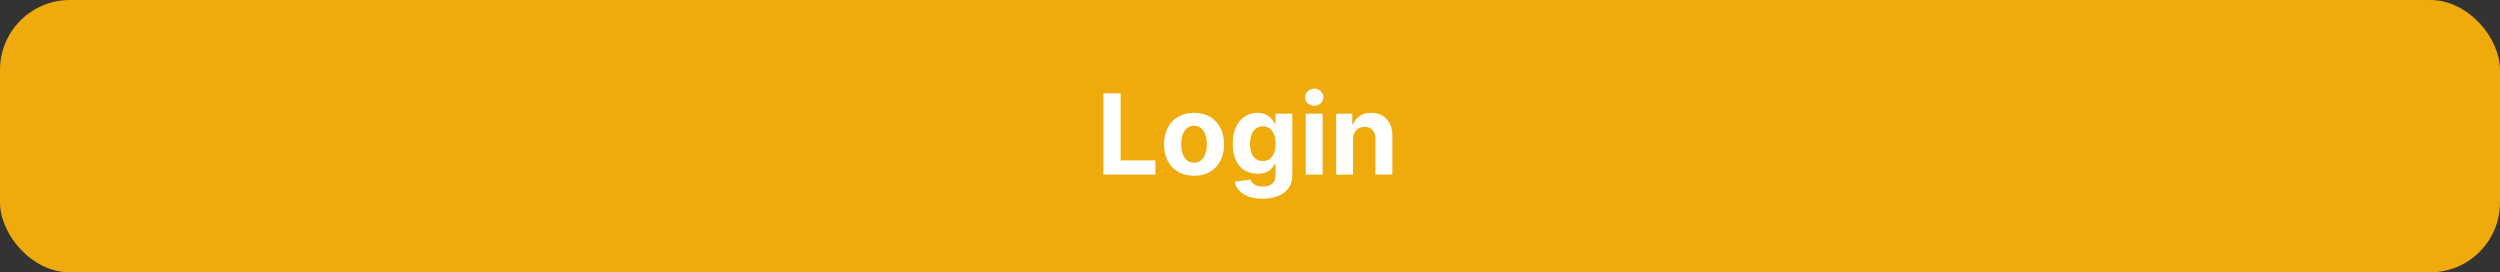 <svg width="358" height="39" viewBox="0 0 358 39" fill="none" xmlns="http://www.w3.org/2000/svg">
<rect x="0" y="0" width="358" height="39" fill="#333333" stroke="none"/>
<rect width="358" height="39" rx="10" fill="#EFAB0B"/>
<path d="M158.011 25V13.364H160.472V22.972H165.46V25H158.011ZM170.987 25.171C170.105 25.171 169.341 24.983 168.697 24.608C168.057 24.229 167.563 23.703 167.214 23.028C166.866 22.35 166.692 21.564 166.692 20.671C166.692 19.769 166.866 18.981 167.214 18.307C167.563 17.629 168.057 17.102 168.697 16.727C169.341 16.349 170.105 16.159 170.987 16.159C171.87 16.159 172.631 16.349 173.271 16.727C173.915 17.102 174.411 17.629 174.76 18.307C175.108 18.981 175.283 19.769 175.283 20.671C175.283 21.564 175.108 22.35 174.76 23.028C174.411 23.703 173.915 24.229 173.271 24.608C172.631 24.983 171.87 25.171 170.987 25.171ZM170.999 23.296C171.4 23.296 171.735 23.182 172.004 22.954C172.273 22.724 172.476 22.409 172.612 22.011C172.752 21.614 172.822 21.161 172.822 20.653C172.822 20.146 172.752 19.693 172.612 19.296C172.476 18.898 172.273 18.583 172.004 18.352C171.735 18.121 171.4 18.006 170.999 18.006C170.593 18.006 170.252 18.121 169.976 18.352C169.703 18.583 169.497 18.898 169.357 19.296C169.22 19.693 169.152 20.146 169.152 20.653C169.152 21.161 169.22 21.614 169.357 22.011C169.497 22.409 169.703 22.724 169.976 22.954C170.252 23.182 170.593 23.296 170.999 23.296ZM180.788 28.454C180.004 28.454 179.332 28.347 178.771 28.131C178.214 27.919 177.771 27.629 177.442 27.261C177.112 26.894 176.898 26.481 176.8 26.023L179.038 25.722C179.107 25.896 179.214 26.059 179.362 26.21C179.51 26.362 179.705 26.483 179.947 26.574C180.194 26.669 180.493 26.716 180.845 26.716C181.372 26.716 181.805 26.587 182.146 26.329C182.491 26.076 182.663 25.65 182.663 25.051V23.454H182.561C182.455 23.697 182.296 23.926 182.084 24.142C181.872 24.358 181.599 24.534 181.266 24.671C180.932 24.807 180.535 24.875 180.072 24.875C179.417 24.875 178.821 24.724 178.283 24.421C177.749 24.114 177.322 23.646 177.004 23.017C176.69 22.384 176.533 21.585 176.533 20.619C176.533 19.631 176.694 18.805 177.016 18.142C177.338 17.479 177.766 16.983 178.3 16.653C178.838 16.324 179.427 16.159 180.067 16.159C180.555 16.159 180.964 16.242 181.294 16.409C181.624 16.572 181.889 16.776 182.089 17.023C182.294 17.265 182.451 17.504 182.561 17.739H182.652V16.273H185.055V25.085C185.055 25.828 184.874 26.449 184.51 26.949C184.146 27.449 183.643 27.824 182.999 28.074C182.358 28.328 181.622 28.454 180.788 28.454ZM180.839 23.057C181.23 23.057 181.559 22.96 181.828 22.767C182.101 22.57 182.309 22.29 182.453 21.926C182.601 21.559 182.675 21.119 182.675 20.608C182.675 20.097 182.603 19.653 182.459 19.278C182.315 18.9 182.107 18.606 181.834 18.398C181.561 18.189 181.23 18.085 180.839 18.085C180.442 18.085 180.107 18.193 179.834 18.409C179.561 18.621 179.355 18.917 179.214 19.296C179.074 19.674 179.004 20.112 179.004 20.608C179.004 21.112 179.074 21.547 179.214 21.915C179.358 22.278 179.565 22.561 179.834 22.761C180.107 22.958 180.442 23.057 180.839 23.057ZM186.982 25V16.273H189.402V25H186.982ZM188.197 15.148C187.838 15.148 187.529 15.028 187.271 14.79C187.018 14.547 186.891 14.258 186.891 13.921C186.891 13.587 187.018 13.301 187.271 13.062C187.529 12.82 187.838 12.699 188.197 12.699C188.557 12.699 188.864 12.82 189.118 13.062C189.375 13.301 189.504 13.587 189.504 13.921C189.504 14.258 189.375 14.547 189.118 14.79C188.864 15.028 188.557 15.148 188.197 15.148ZM193.761 19.954V25H191.341V16.273H193.648V17.812H193.75C193.943 17.305 194.267 16.903 194.722 16.608C195.176 16.309 195.727 16.159 196.375 16.159C196.981 16.159 197.509 16.292 197.96 16.557C198.411 16.822 198.761 17.201 199.011 17.693C199.261 18.182 199.386 18.765 199.386 19.443V25H196.966V19.875C196.97 19.341 196.833 18.924 196.557 18.625C196.28 18.322 195.9 18.171 195.415 18.171C195.089 18.171 194.801 18.241 194.551 18.381C194.305 18.521 194.112 18.725 193.972 18.994C193.835 19.259 193.765 19.579 193.761 19.954Z" fill="white"/>
</svg>
